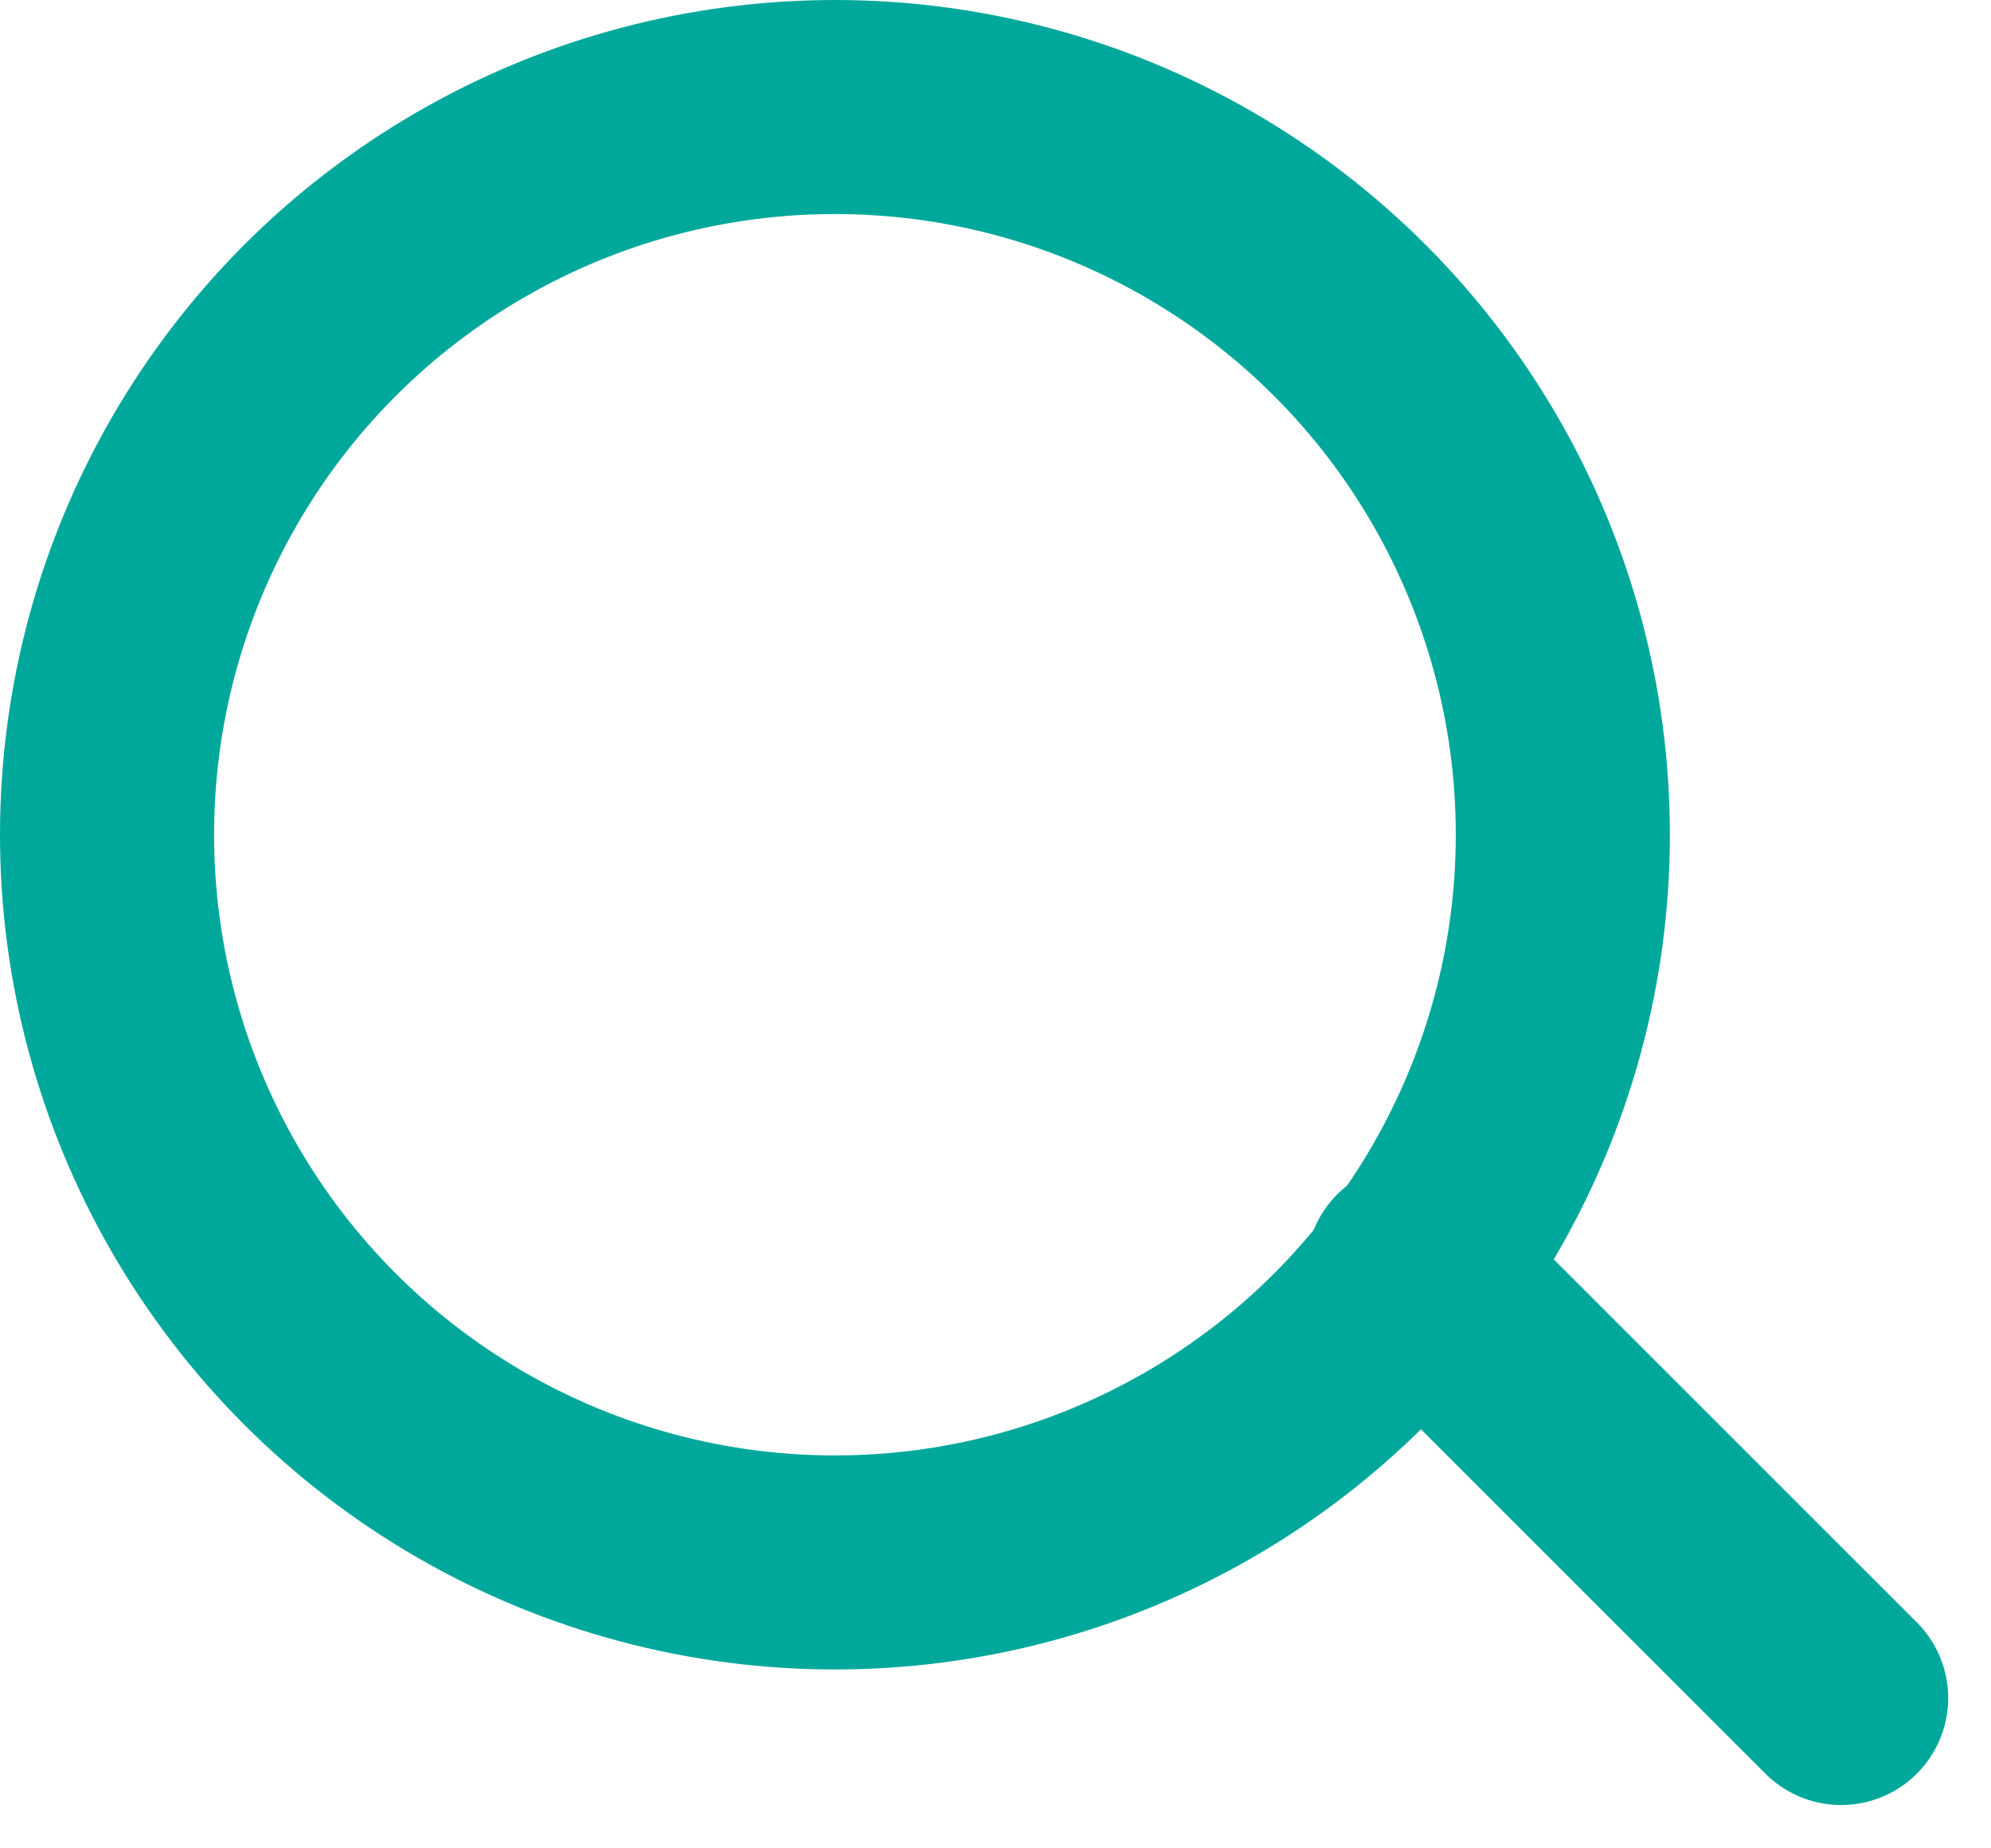 <?xml version="1.0" encoding="utf-8"?>
<!-- Generator: Adobe Illustrator 25.0.1, SVG Export Plug-In . SVG Version: 6.00 Build 0)  -->
<svg version="1.1" id="Layer_1" xmlns="http://www.w3.org/2000/svg" xmlns:xlink="http://www.w3.org/1999/xlink" x="0px" y="0px"
	 viewBox="0 0 27.9 25.9" style="enable-background:new 0 0 27.9 25.9;" xml:space="preserve">
<style type="text/css">
	.st0{fill:none;stroke:#00A89C;stroke-width:3;stroke-linecap:round;stroke-linejoin:round;stroke-miterlimit:10;}
	.st1{fill:none;stroke:#00A89C;stroke-width:3;stroke-linecap:round;}
</style>
<g id="search" transform="translate(-71.8 -18.9)">
	<circle id="Ellipse_4" class="st0" cx="83.5" cy="30.6" r="10.2"/>
	<line id="Line_13" class="st1" x1="91.6" y1="36.7" x2="97.6" y2="42.7"/>
</g>
</svg>
